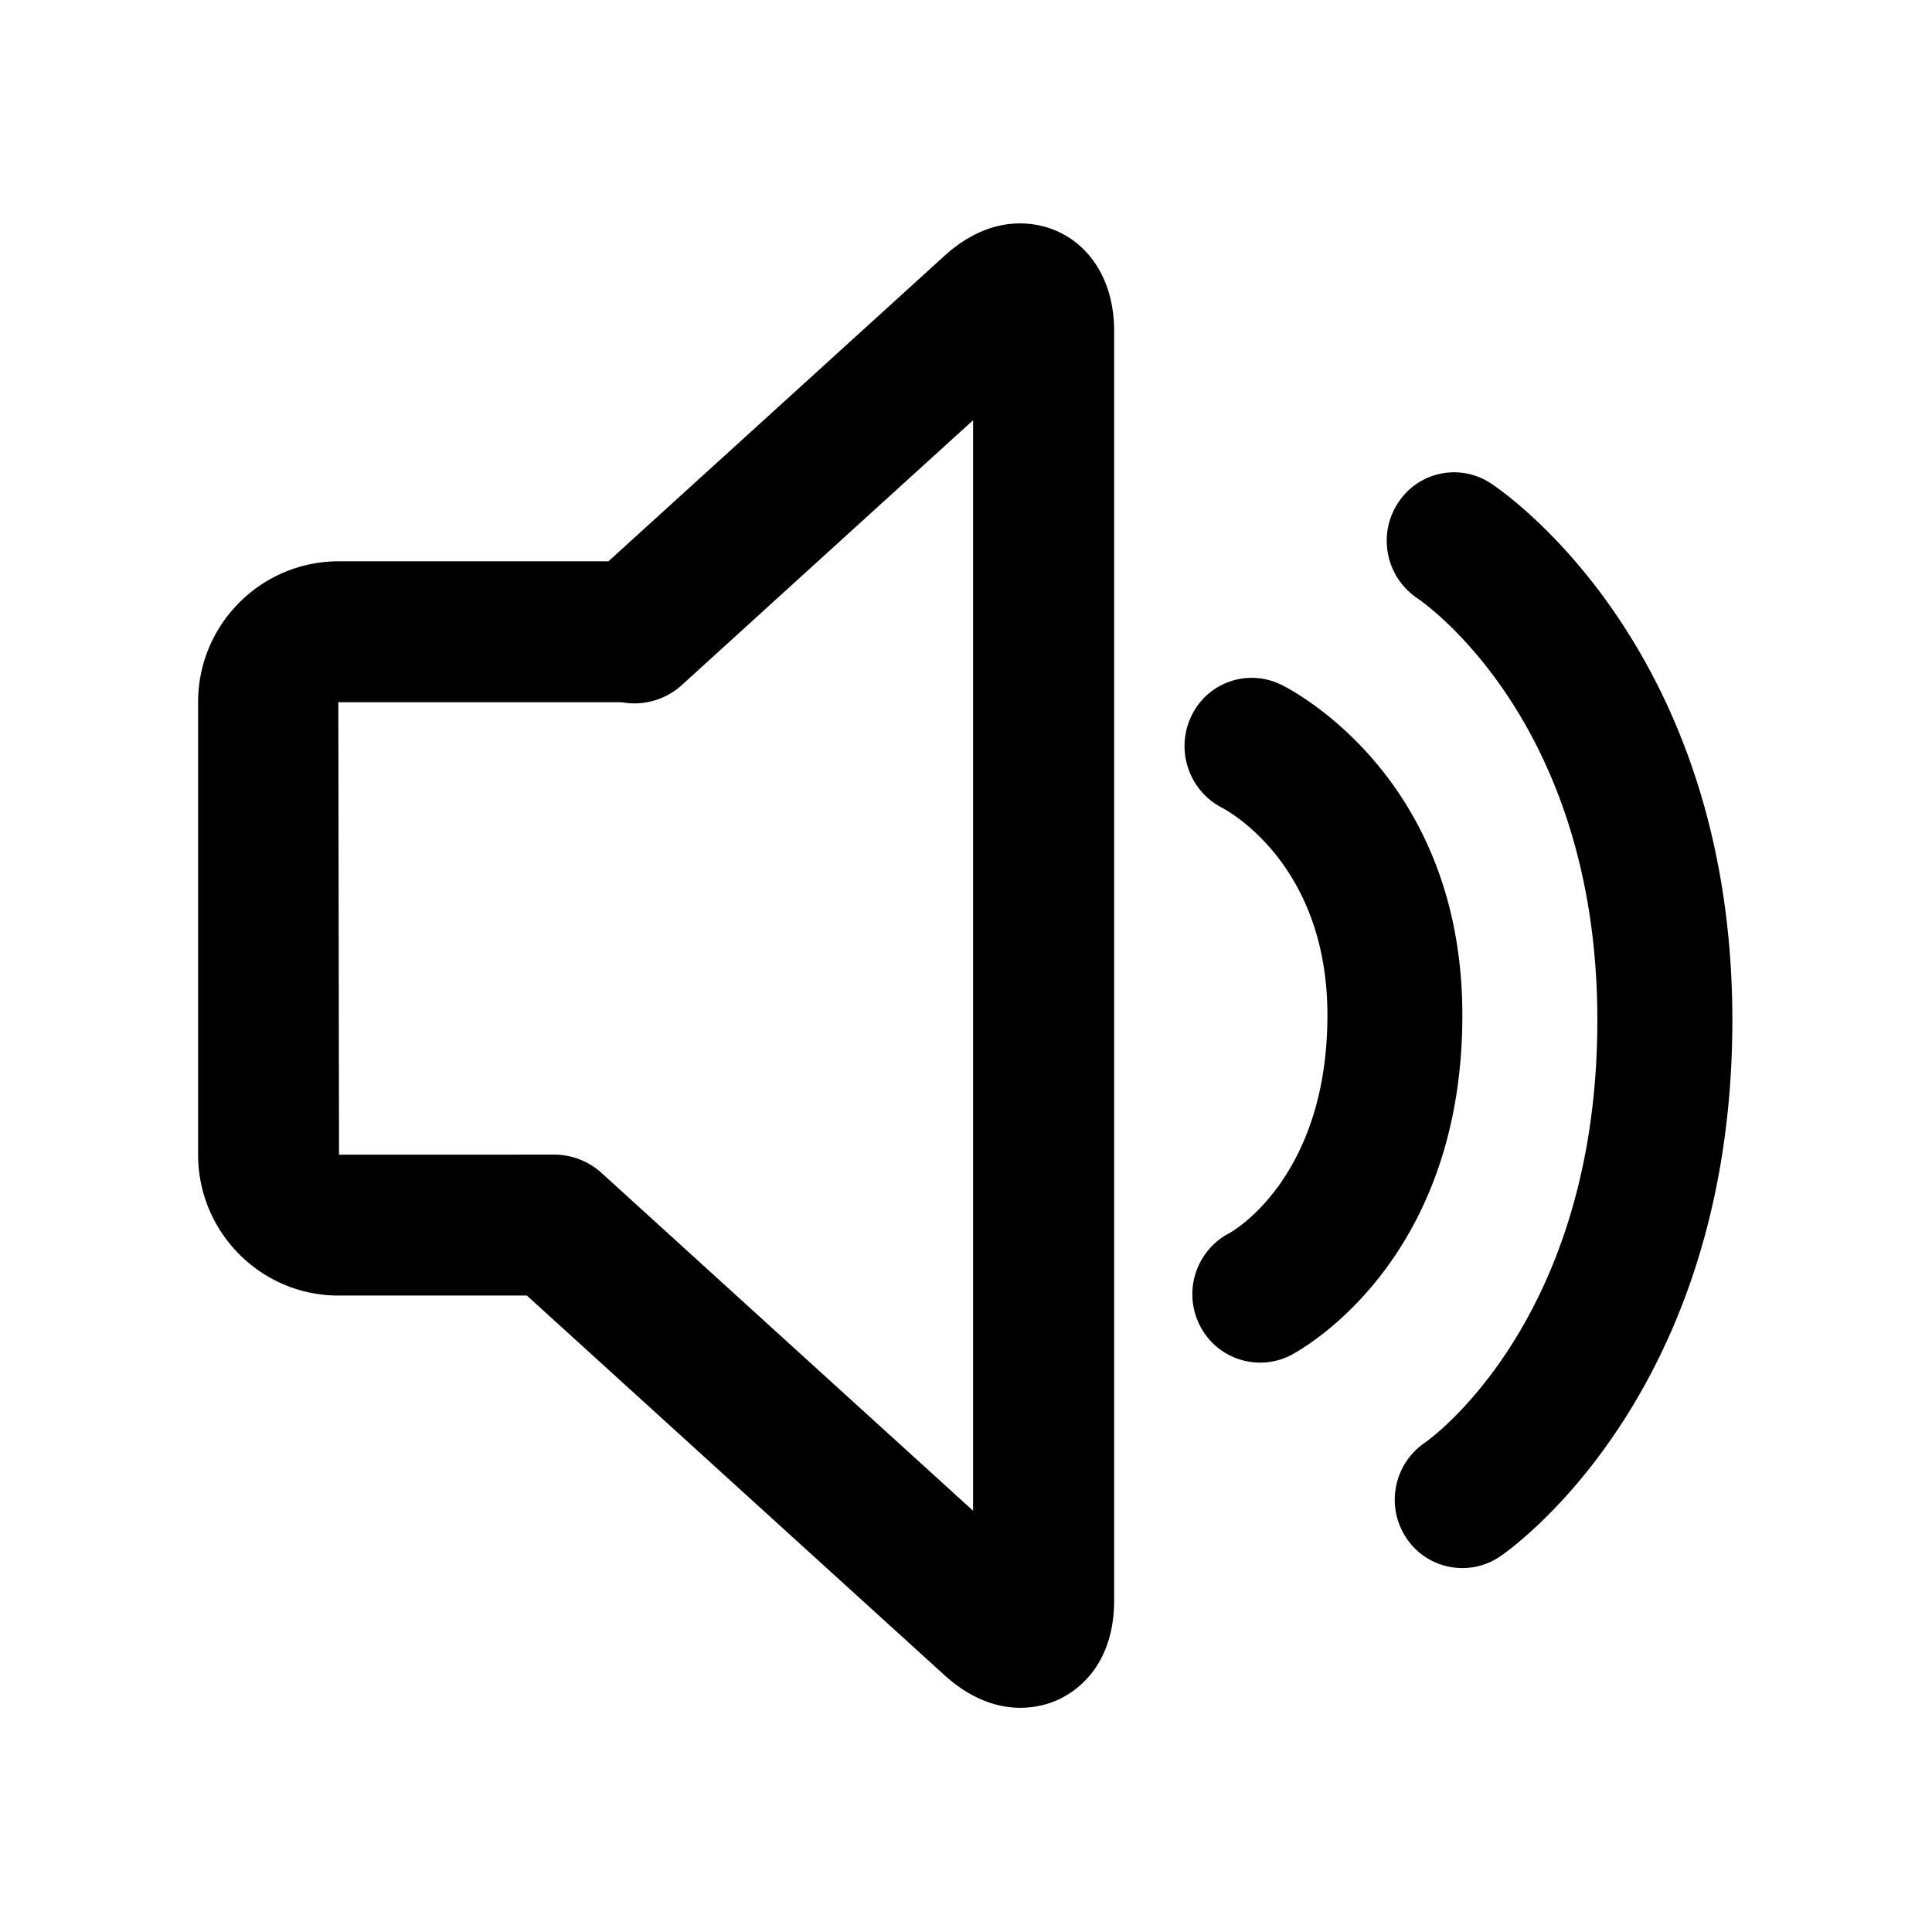 <?xml version="1.0" standalone="no"?><!DOCTYPE svg PUBLIC "-//W3C//DTD SVG 1.1//EN" "http://www.w3.org/Graphics/SVG/1.1/DTD/svg11.dtd"><svg t="1684487463222" class="icon" viewBox="0 0 1024 1024" version="1.1" xmlns="http://www.w3.org/2000/svg" p-id="1367" xmlns:xlink="http://www.w3.org/1999/xlink" width="300" height="300"><path d="M789.904 256.006a35.337 35.337 0 0 0-26.856-4.837 35.348 35.348 0 0 0-22.293 15.745c-10.69 16.753-6.085 38.982 10.384 50.116 3.845 2.61 95.493 66.021 95.493 223.695 0 158.078-87.909 221.529-91.385 223.917-16.537 11.266-20.958 33.723-9.931 50.414a35.583 35.583 0 0 0 22.707 15.351 35.58 35.58 0 0 0 26.885-5.339c5.043-3.363 123.277-85.635 123.277-284.382 0-199.051-123.017-281.284-128.281-284.68M678.54 362.663a35.357 35.357 0 0 0-27.125-1.288 35.378 35.378 0 0 0-20.041 18.319c-8.474 17.905-1.265 39.308 16.321 48.436 2.279 1.192 55.866 29.426 55.866 109.94 0 85.97-50.116 114.463-51.758 115.397-17.756 9.141-24.891 30.84-16.023 48.732a35.783 35.783 0 0 0 48.025 16.286c3.739-1.943 91.272-47.911 91.272-180.375 0-127.906-92.615-173.577-96.536-175.481M515.796 800.753l-74.695-67.89-122.264-111.176a37.404 37.404 0 0 0-25.17-9.71l-113.979 0.034-0.37-239.827h150.05a37.423 37.423 0 0 0 32.001-9.072l79.698-72.488 74.688-67.89v578.019h0.041z m44.361-678.294c-9.147-4.028-33.273-10.792-59.747 13.295l-59.31 53.928-118.604 107.814H179.318c-41.107 0.165-74.341 33.546-74.318 74.653v239.862c0 41.16 33.346 74.655 74.318 74.655h99.932L441.1 833.803l59.383 53.963c14.976 13.597 29.165 17.403 40.334 17.403 8.621 0 15.494-2.279 19.454-4.034 9.112-4.029 30.246-17.25 30.246-52.99v-672.84c0-24.685-11.35-44.406-30.36-52.846z m0 0" p-id="1368"></path></svg>